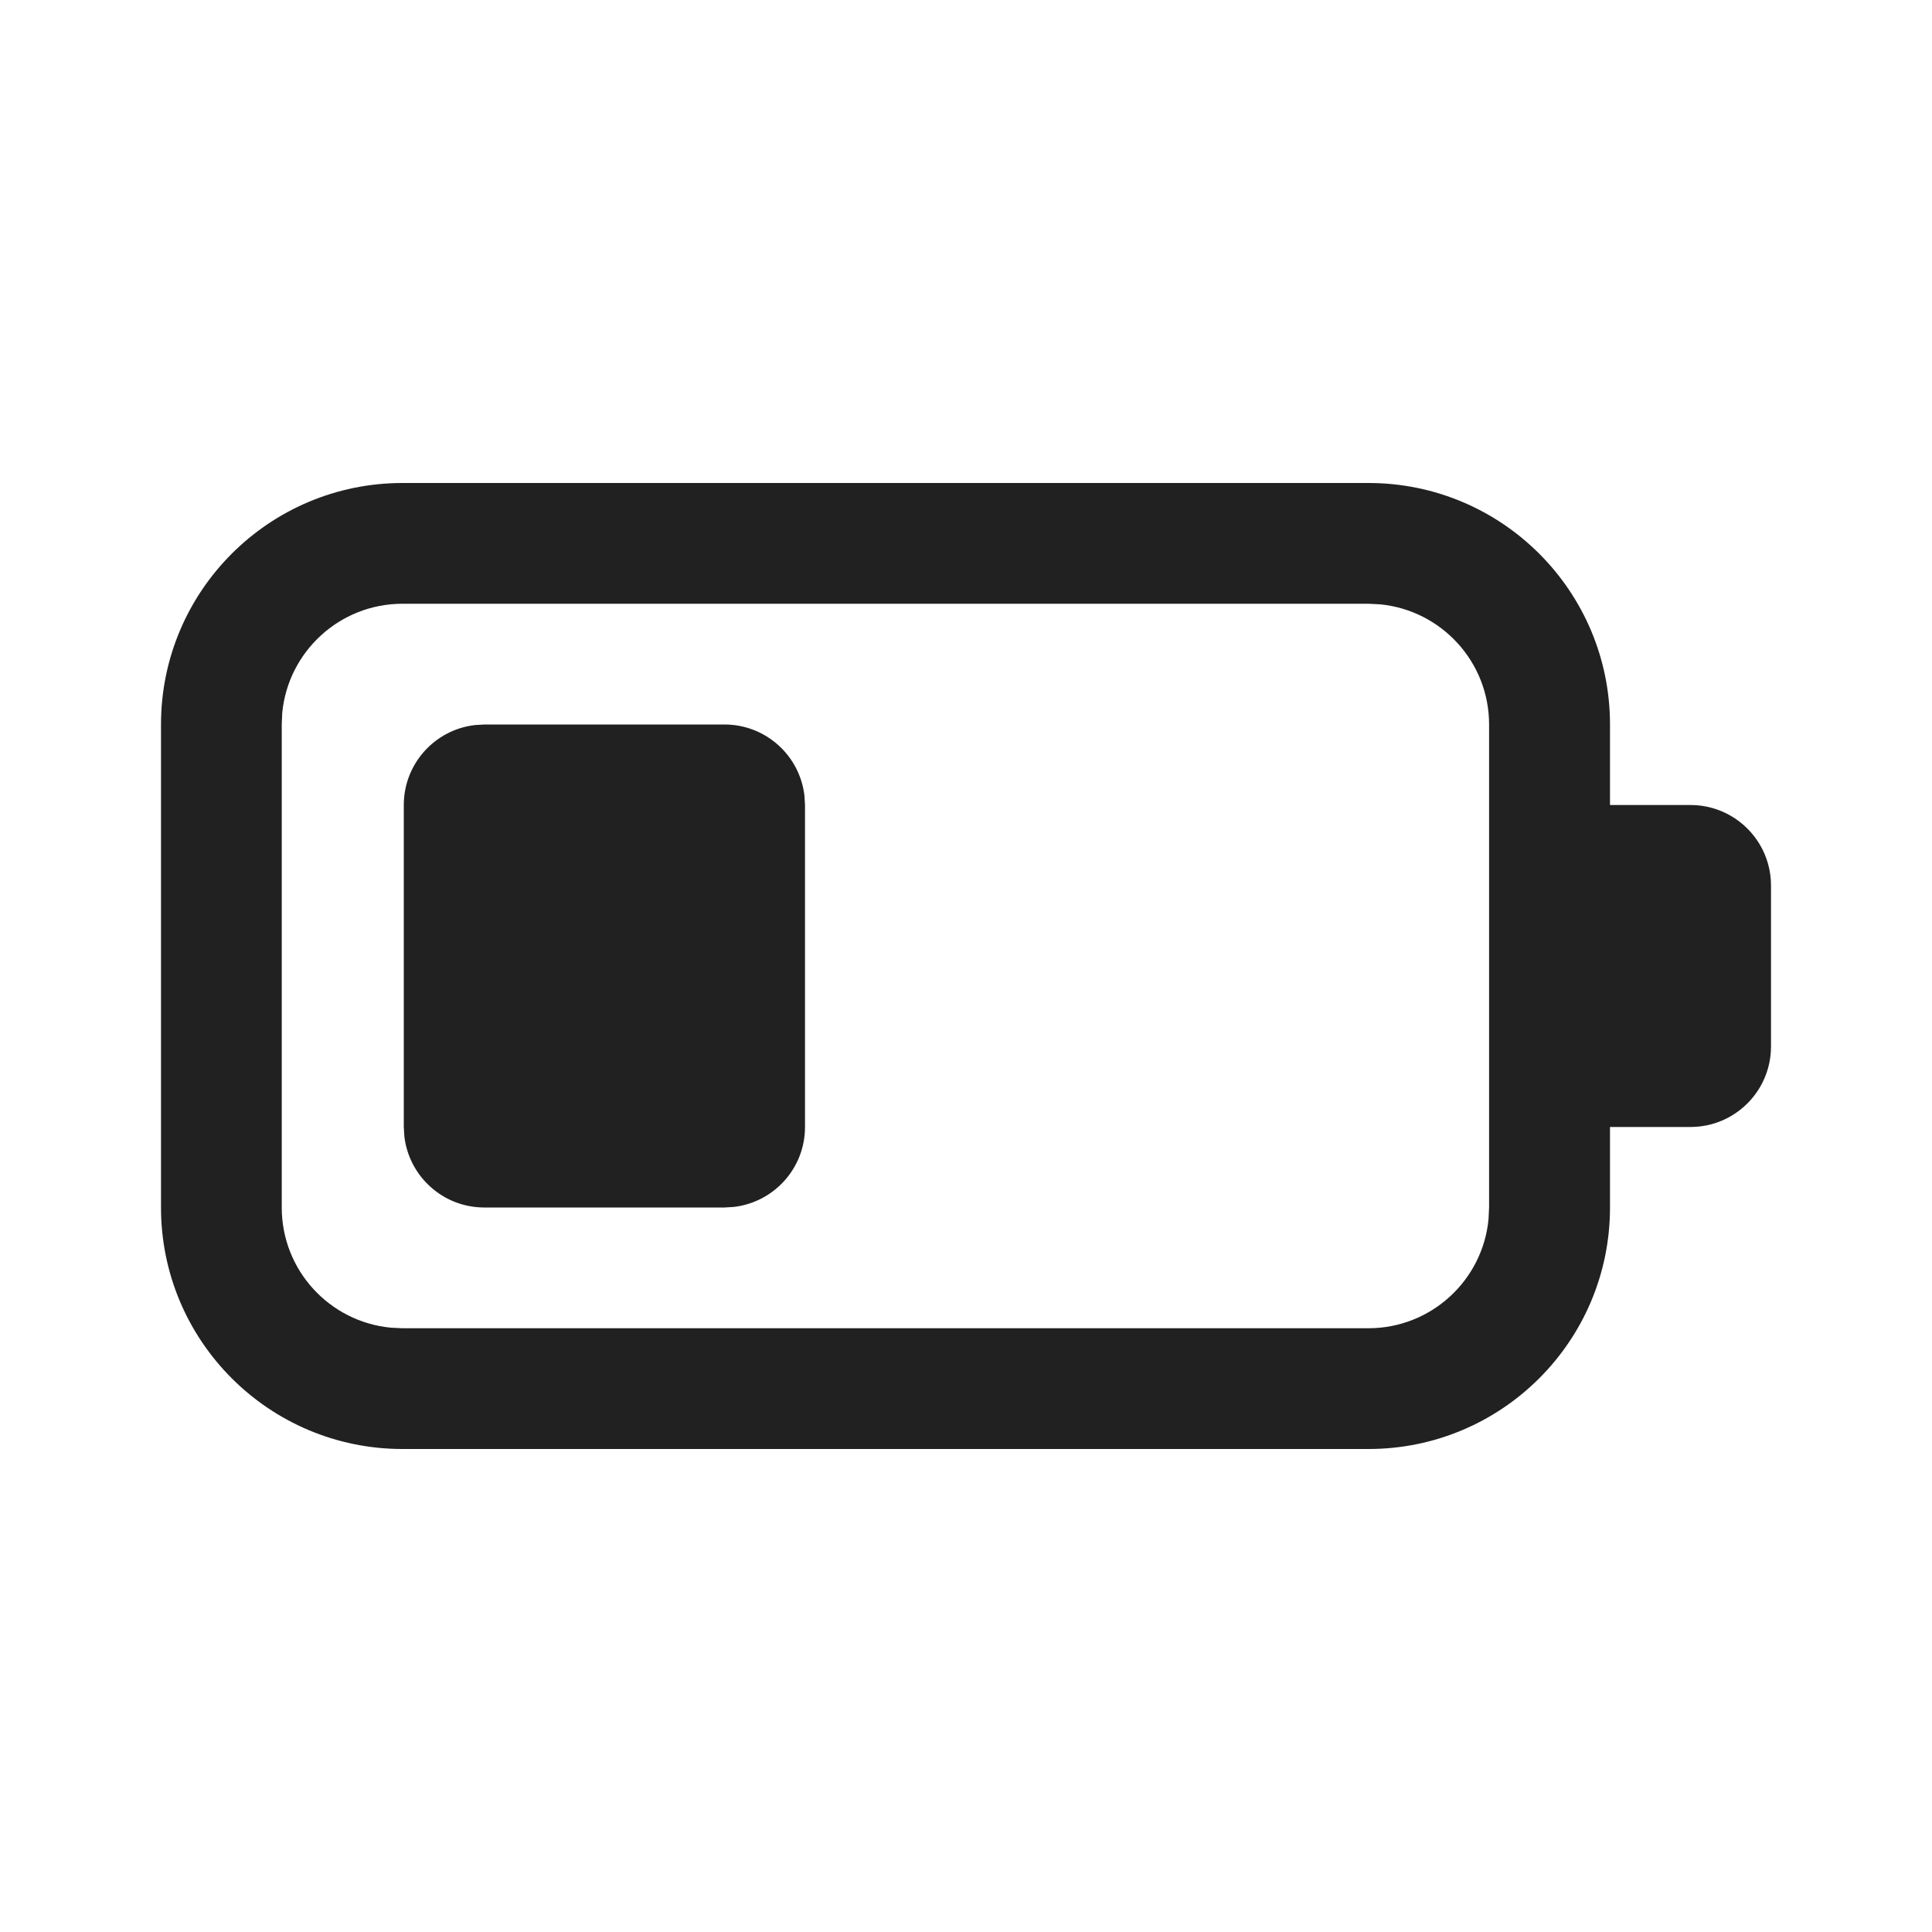 <svg width="24" height="24" viewBox="0 0 24 24" fill="none" xmlns="http://www.w3.org/2000/svg">
<path d="M17 6C18.657 6 20 7.343 20 9V10H21C21.182 10 21.353 10.049 21.5 10.134C21.799 10.307 22 10.63 22 11V13C22 13.37 21.799 13.693 21.5 13.866C21.353 13.951 21.182 14 21 14H20V15C20 16.657 18.657 18 17 18H5C3.343 18 2 16.657 2 15V9C2 7.343 3.343 6 5 6H17ZM16.998 7.5H5C4.22 7.5 3.579 8.095 3.506 8.856L3.5 9V15C3.5 15.78 4.094 16.42 4.855 16.493L5 16.5H16.998C17.778 16.5 18.419 15.905 18.491 15.145L18.498 15V9C18.498 8.22 17.903 7.58 17.142 7.507L16.998 7.5ZM6.016 9H9C9.513 9 9.935 9.386 9.993 9.883L10 10V14C10 14.513 9.614 14.935 9.116 14.993L9 15H6.016C5.504 15 5.081 14.614 5.023 14.117L5.016 14V10C5.016 9.487 5.403 9.064 5.9 9.007L6.016 9Z" fill="#212121"/>
</svg>
